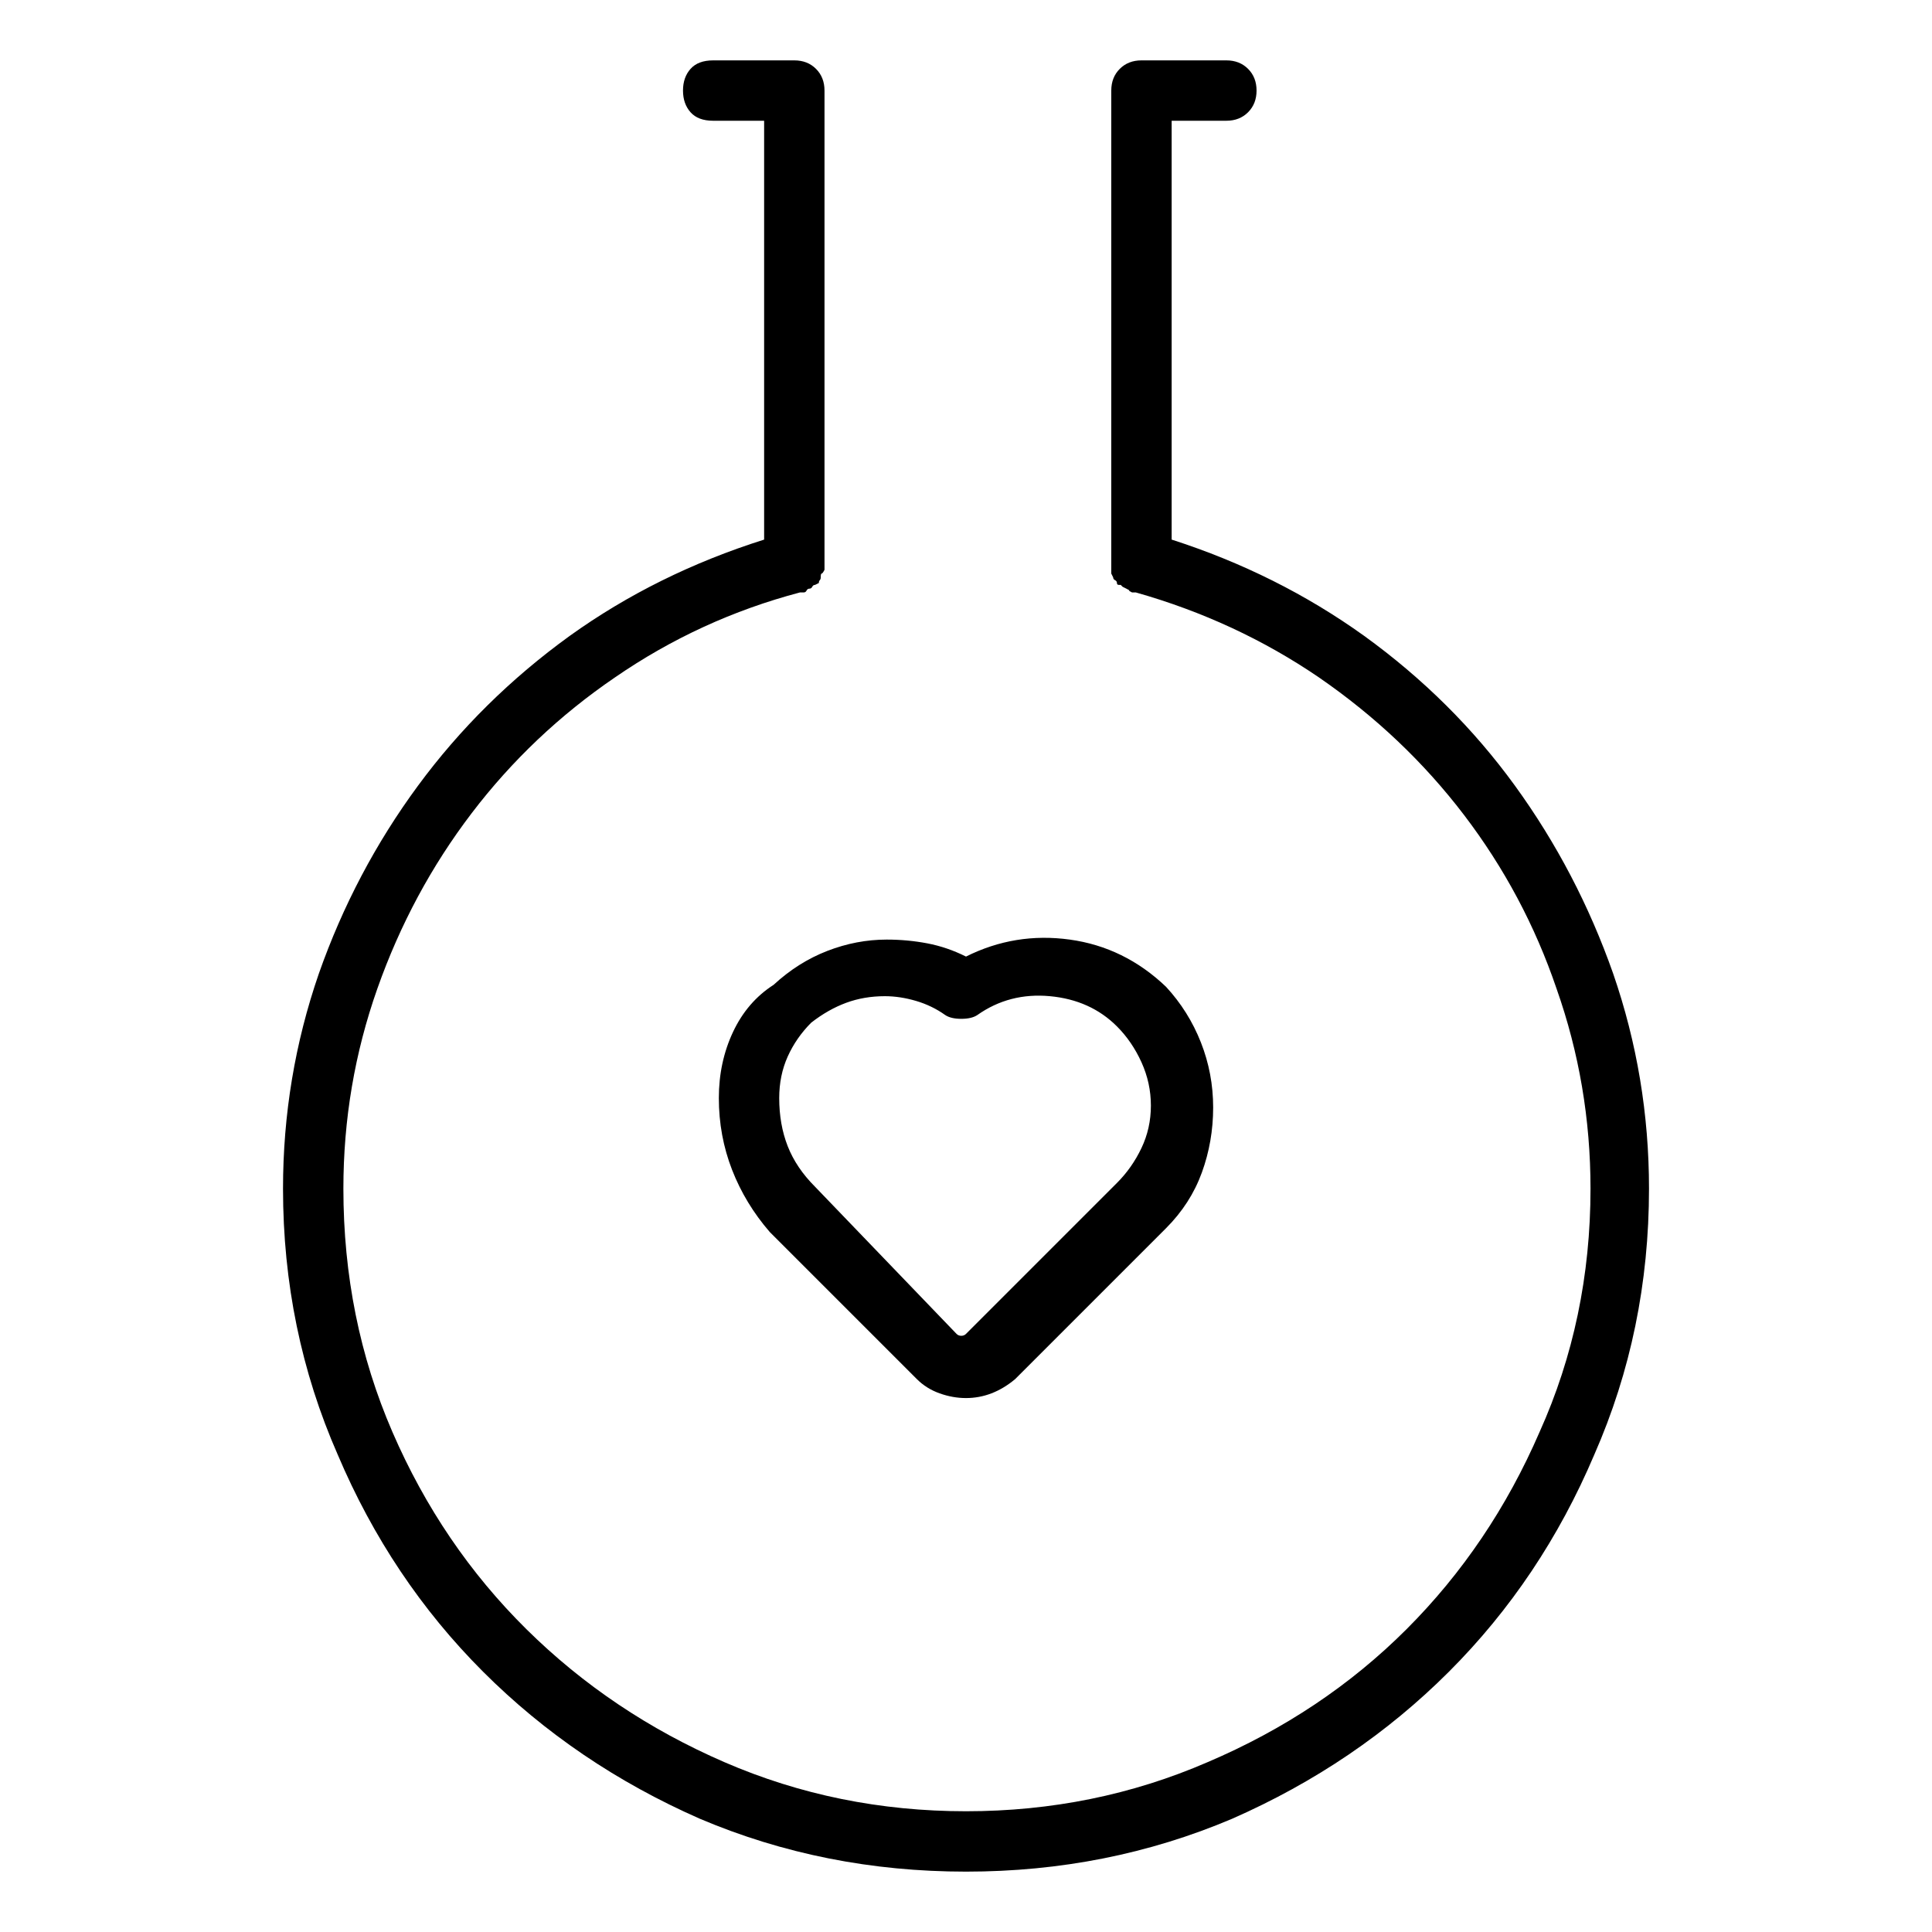 <svg viewBox="0 0 1024 1024" xmlns="http://www.w3.org/2000/svg">
  <path transform="scale(1, -1) translate(0, -960)" fill="currentColor" d="M621 674v222h29q7 0 11.5 4.5t4.5 11.5t-4.5 11.5t-11.5 4.5h-45q-7 0 -11.5 -4.5t-4.5 -11.5v-250v0v-1v-1.5v-1.5v-2l1 -2q0 -1 1 -1.5t1 -1.5t1 -1h1l1 -1t2 -1t1.5 -1t1.5 -1v0h2q53 -15 97 -45q45 -31 77 -73t49 -92q18 -51 18 -106q0 -69 -27 -129 q-26 -60 -70.5 -104.5t-105.5 -70.5q-60 -26 -128 -26t-128 26t-105 70.5t-71 104.5t-26 129q0 55 18 106t50 93t76 72q45 31 98 45v0h2q1 0 1.5 1t1.5 1t1.5 1t1.5 1l1 0.5l1 0.5q0 1 0.5 1.5t0.5 1.5q0 2 0.5 2t1.5 2v1.5v1.5v0v1v250q0 7 -4.5 11.5t-11.5 4.5h-43 q-8 0 -12 -4.5t-4 -11.5t4 -11.5t12 -4.5h27v-222q-57 -18 -103 -51q-47 -34 -80.5 -79.5t-52.5 -99.5q-19 -55 -19 -114q0 -75 29 -141q28 -66 77 -115t115 -78q66 -28 141 -28t141 28q66 29 115 78t77 115q29 66 29 141q0 59 -19 114q-19 54 -52 99.5t-80 79.5 q-46 33 -102 51v0zM381 378q0 -20 7 -38t20 -33l78 -78q5 -5 12 -7.5t14 -2.5t13.5 2.5t12.5 7.5l80 80q13 13 19 29.5t6 34.5t-6.5 34.5t-18.5 29.5q-22 21 -51 25t-55 -9q-10 5 -20.5 7t-21.5 2q-16 0 -31.5 -6t-28.5 -18q-14 -9 -21.5 -25t-7.5 -35v0zM430 418 q9 7 18.5 10.5t20.5 3.5v0v0q8 0 16.5 -2.5t15.5 -7.5q3 -2 8.5 -2t8.5 2q17 12 38.5 10t35.5 -16q8 -8 13 -19t5 -23t-5 -22.5t-13 -18.5l-80 -80q-1 -1 -2.5 -1t-2.5 1l-75 78q-10 10 -14.5 21.5t-4.5 25.5q0 12 4.5 22t12.5 18v0z" />
</svg>